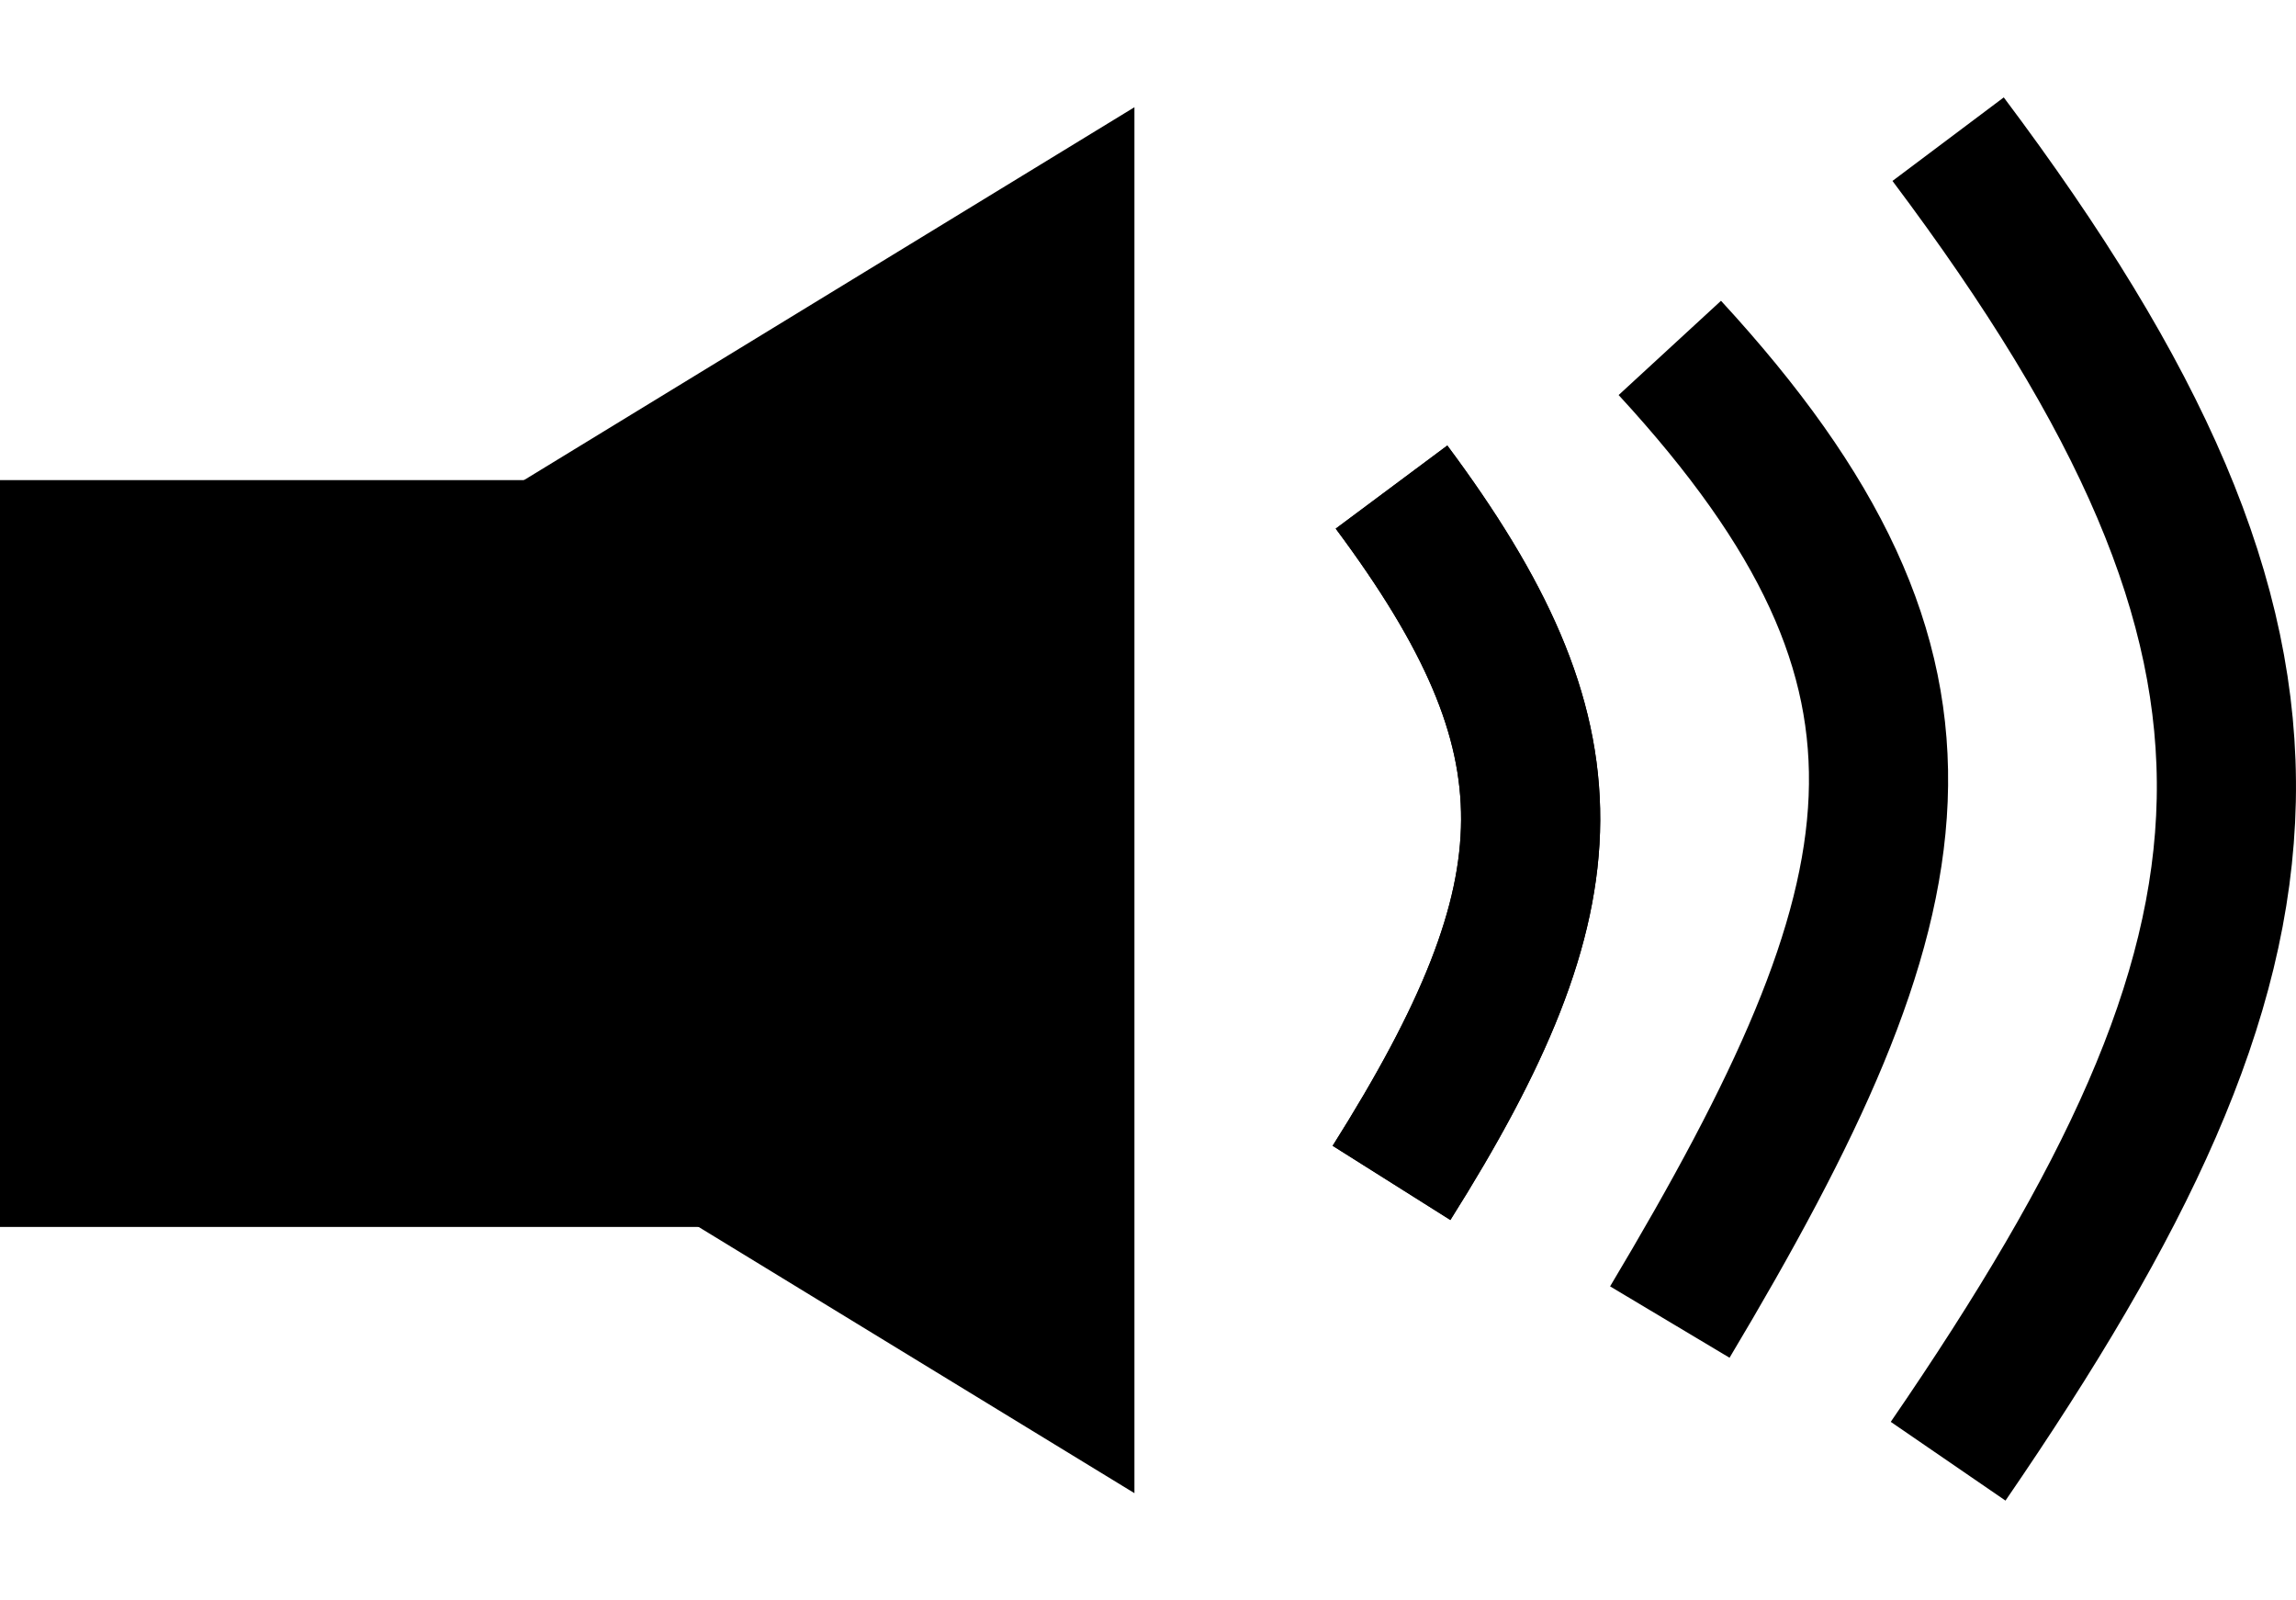 <svg width="33" height="23" viewBox="0 0 33 23" fill="none" xmlns="http://www.w3.org/2000/svg">
<rect y="6.9" width="10.87" height="10.733" fill="black"/>
<path d="M0 11.5L16.305 1.541L16.305 21.459L0 11.5Z" fill="black"/>
<path d="M20 7C22.694 10.618 22.639 12.813 20 17" stroke="black" stroke-width="2"/>
<path d="M20 7C22.694 10.618 22.639 12.813 20 17" stroke="black" stroke-width="2"/>
<path d="M24 5C28.341 9.715 27.644 12.901 24 19" stroke="black" stroke-width="2"/>
<path d="M28 2C33.569 9.42 33.092 13.58 28 21" stroke="black" stroke-width="2"/>
</svg>
